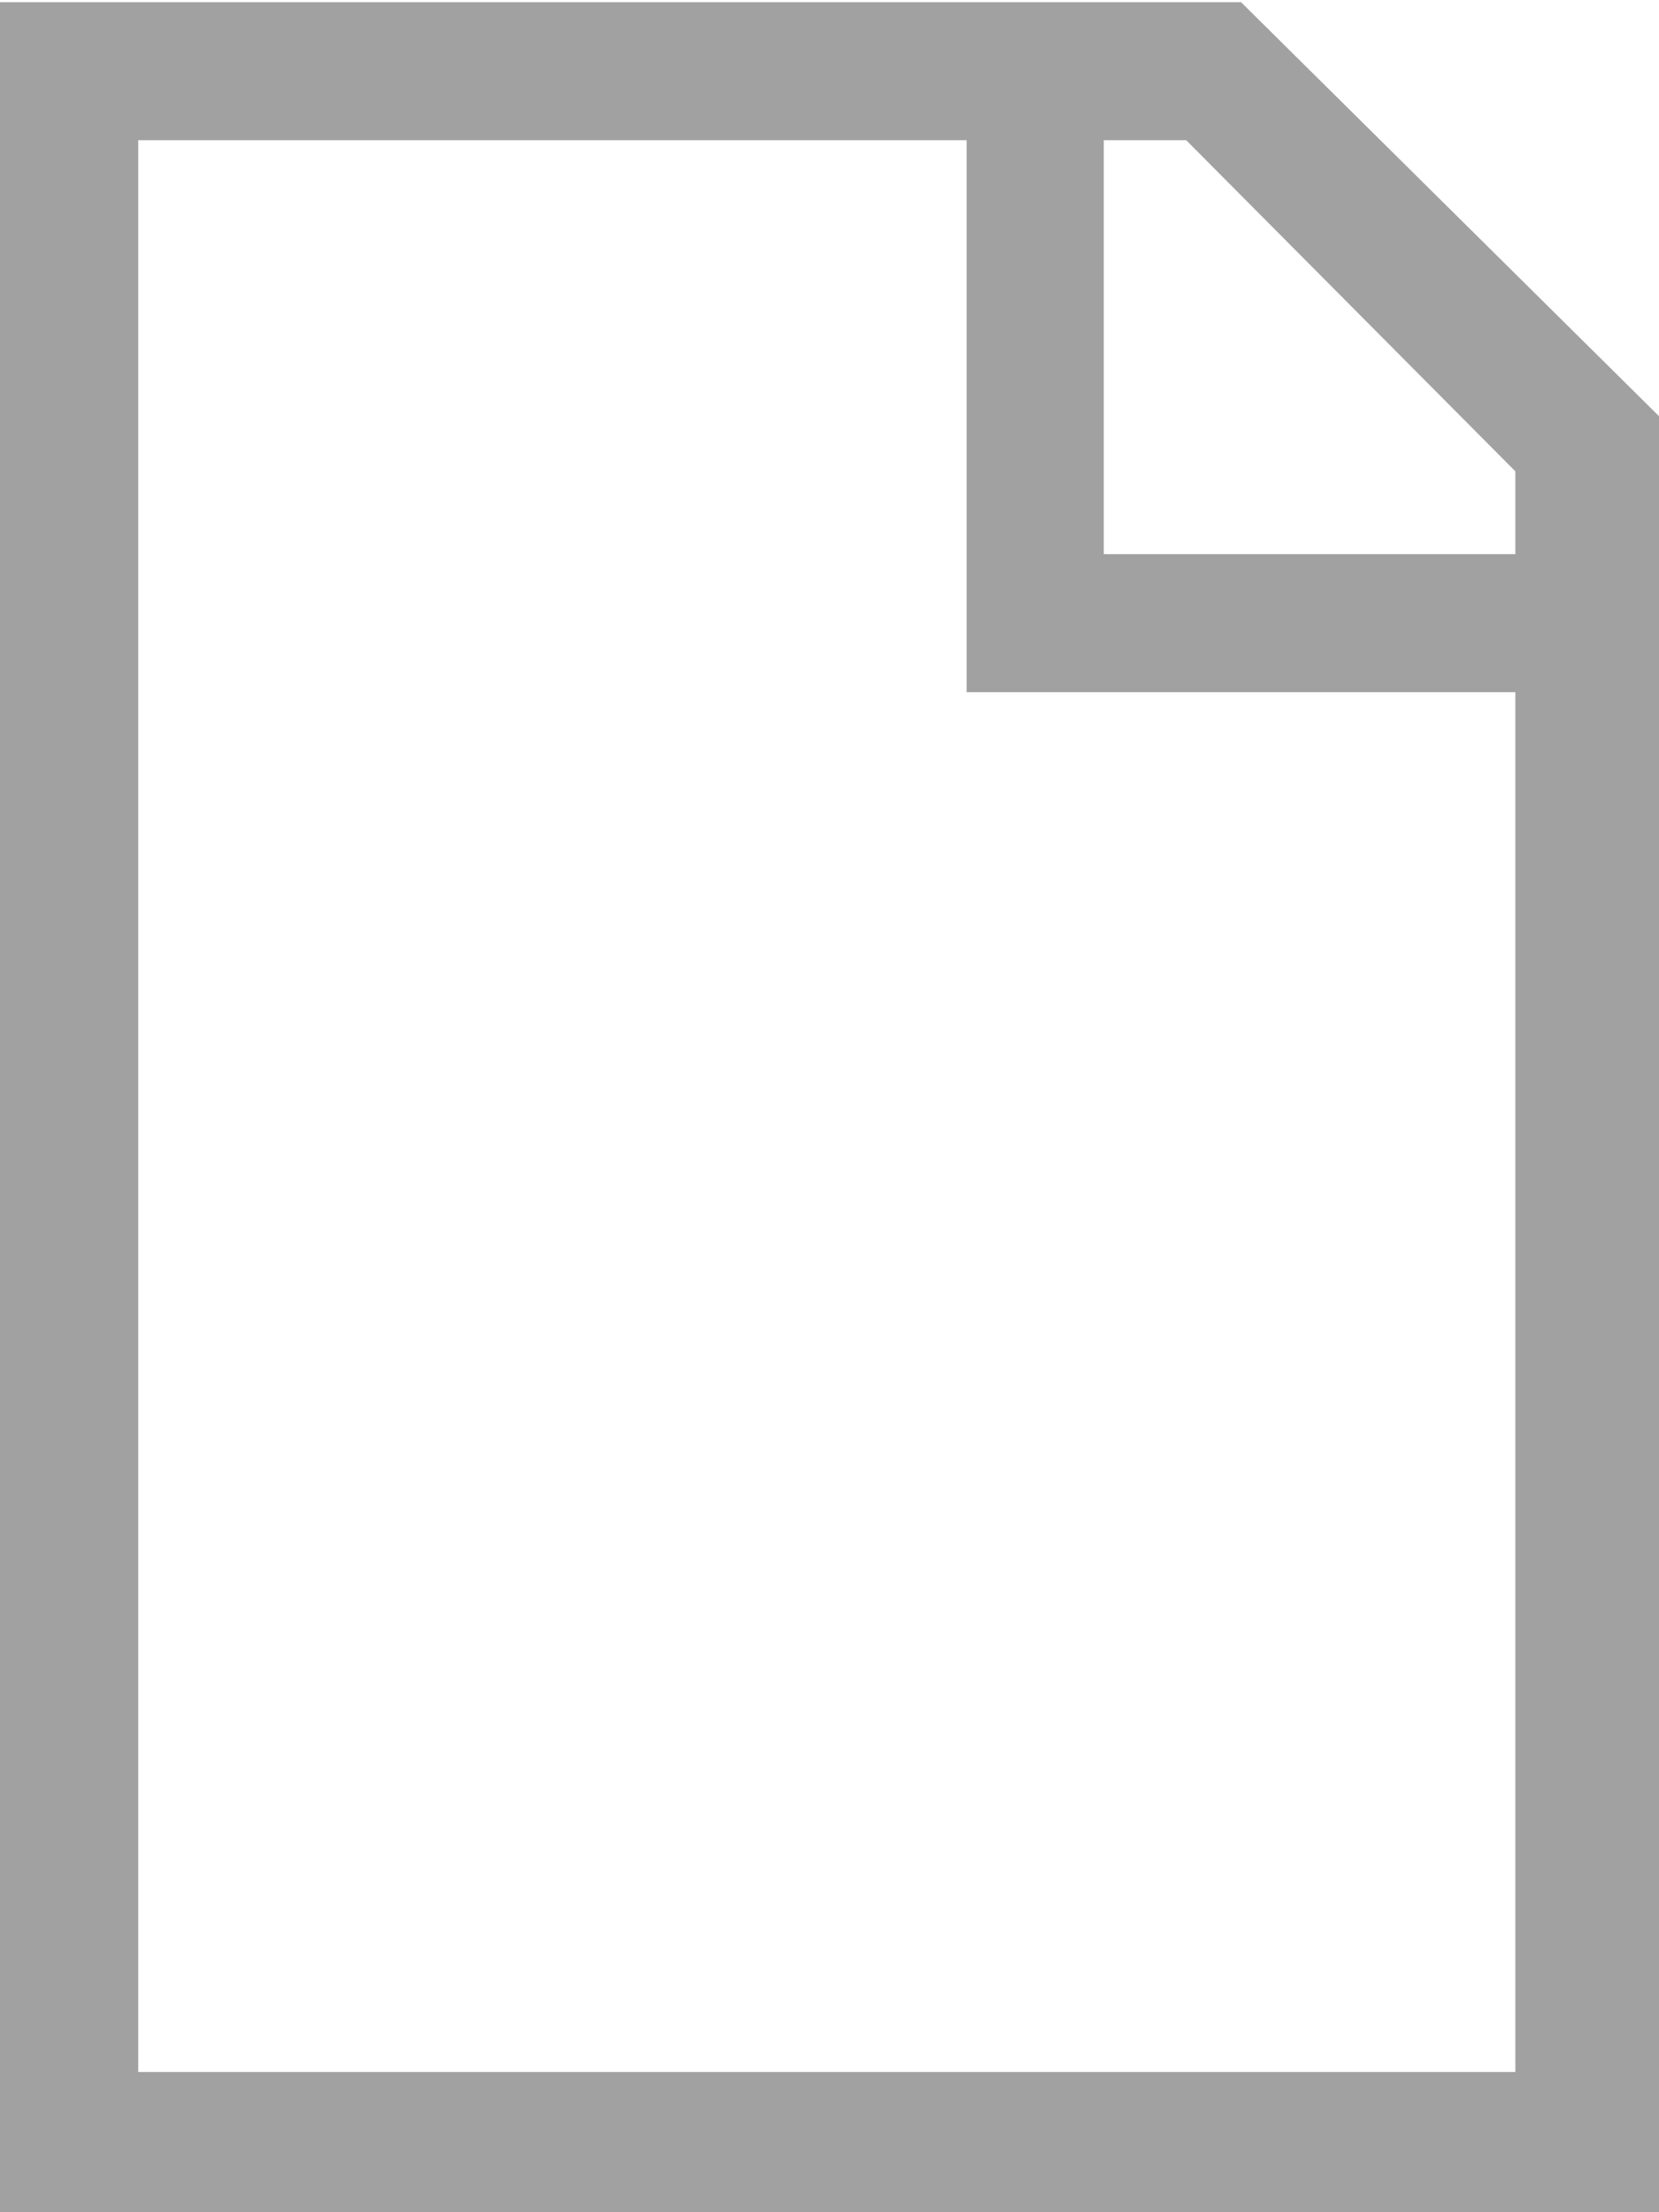 ﻿<?xml version="1.0" encoding="utf-8"?>
<svg version="1.1" xmlns:xlink="http://www.w3.org/1999/xlink" width="12px" height="16px" xmlns="http://www.w3.org/2000/svg">
  <defs>
    <pattern id="BGPattern" patternUnits="userSpaceOnUse" alignment="0 0" imageRepeat="None" />
    <mask fill="white" id="Clip1779">
      <path d="M 12 3.01  L 8.977 0.016  L 0 0.016  L 0 16  L 12 16  L 12 3.01  Z M 10.961 14.986  L 1 14.986  L 1 1.014  L 6.992 1.014  L 6.992 5.006  L 10.961 5.006  L 10.961 14.986  Z M 7.984 4.008  L 7.984 1.014  L 8.58 1.014  L 10.961 3.409  L 10.961 4.008  L 7.984 4.008  Z " fill-rule="evenodd" />
    </mask>
  </defs>
  <g transform="matrix(1 0 0 1 -12 -6 )">
    <path d="M 12 3.01  L 8.977 0.016  L 0 0.016  L 0 16  L 12 16  L 12 3.01  Z M 10.961 14.986  L 1 14.986  L 1 1.014  L 6.992 1.014  L 6.992 5.006  L 10.961 5.006  L 10.961 14.986  Z M 7.984 4.008  L 7.984 1.014  L 8.58 1.014  L 10.961 3.409  L 10.961 4.008  L 7.984 4.008  Z " fill-rule="nonzero" fill="rgba(161, 161, 161, 1)" stroke="none" transform="matrix(1 0 0 1 12 6 )" class="fill" />
    <path d="M 12 3.01  L 8.977 0.016  L 0 0.016  L 0 16  L 12 16  L 12 3.01  Z " stroke-width="0" stroke-dasharray="0" stroke="rgba(255, 255, 255, 0)" fill="none" transform="matrix(1 0 0 1 12 6 )" class="stroke" mask="url(#Clip1779)" />
    <path d="M 10.961 14.986  L 1 14.986  L 1 1.014  L 6.992 1.014  L 6.992 5.006  L 10.961 5.006  L 10.961 14.986  Z " stroke-width="0" stroke-dasharray="0" stroke="rgba(255, 255, 255, 0)" fill="none" transform="matrix(1 0 0 1 12 6 )" class="stroke" mask="url(#Clip1779)" />
    <path d="M 7.984 4.008  L 7.984 1.014  L 8.58 1.014  L 10.961 3.409  L 10.961 4.008  L 7.984 4.008  Z " stroke-width="0" stroke-dasharray="0" stroke="rgba(255, 255, 255, 0)" fill="none" transform="matrix(1 0 0 1 12 6 )" class="stroke" mask="url(#Clip1779)" />
  </g>
</svg>